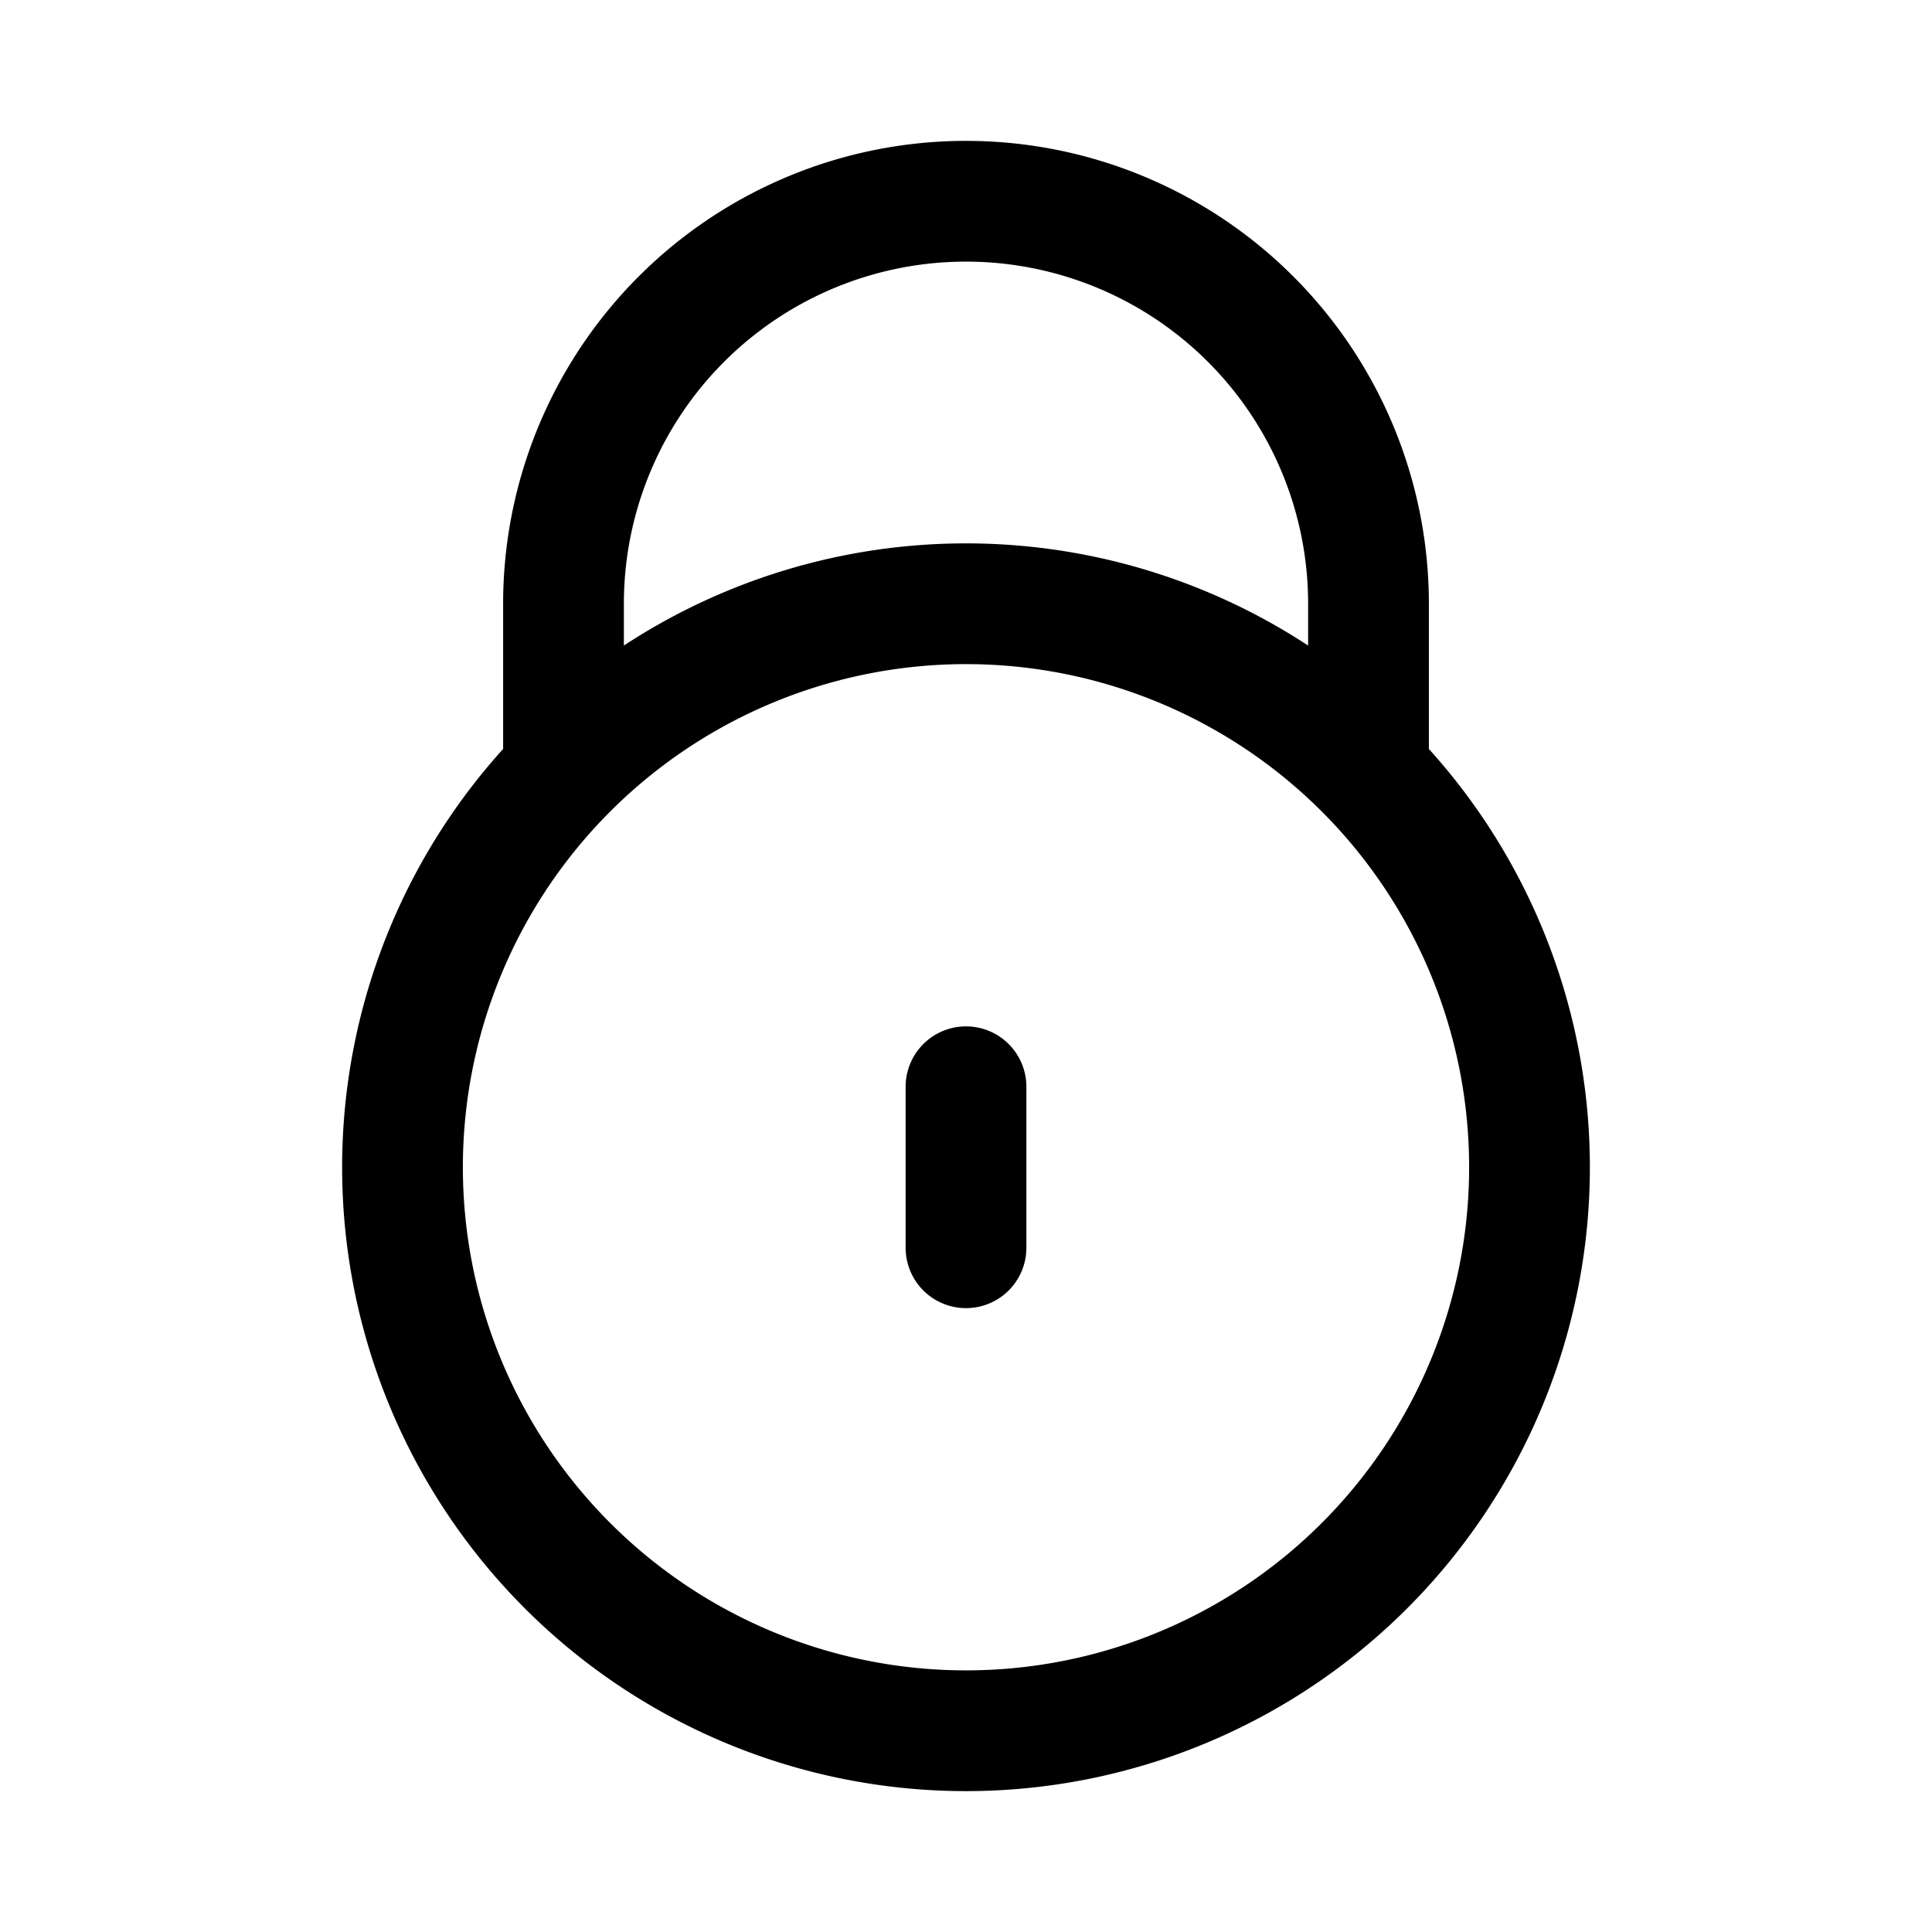 <svg xmlns="http://www.w3.org/2000/svg" fill="none" viewBox="0 0 24 24" stroke-width="1.5" stroke="currentColor" aria-hidden="true" data-slot="icon">
  <path stroke-linecap="round" stroke-linejoin="round" d="M7 9.5v-2a5 5 0 0 1 10 0v2m-5 4v2m7-1a7 7 0 1 1-14 0 7 7 0 0 1 14 0Z"/>
</svg>
